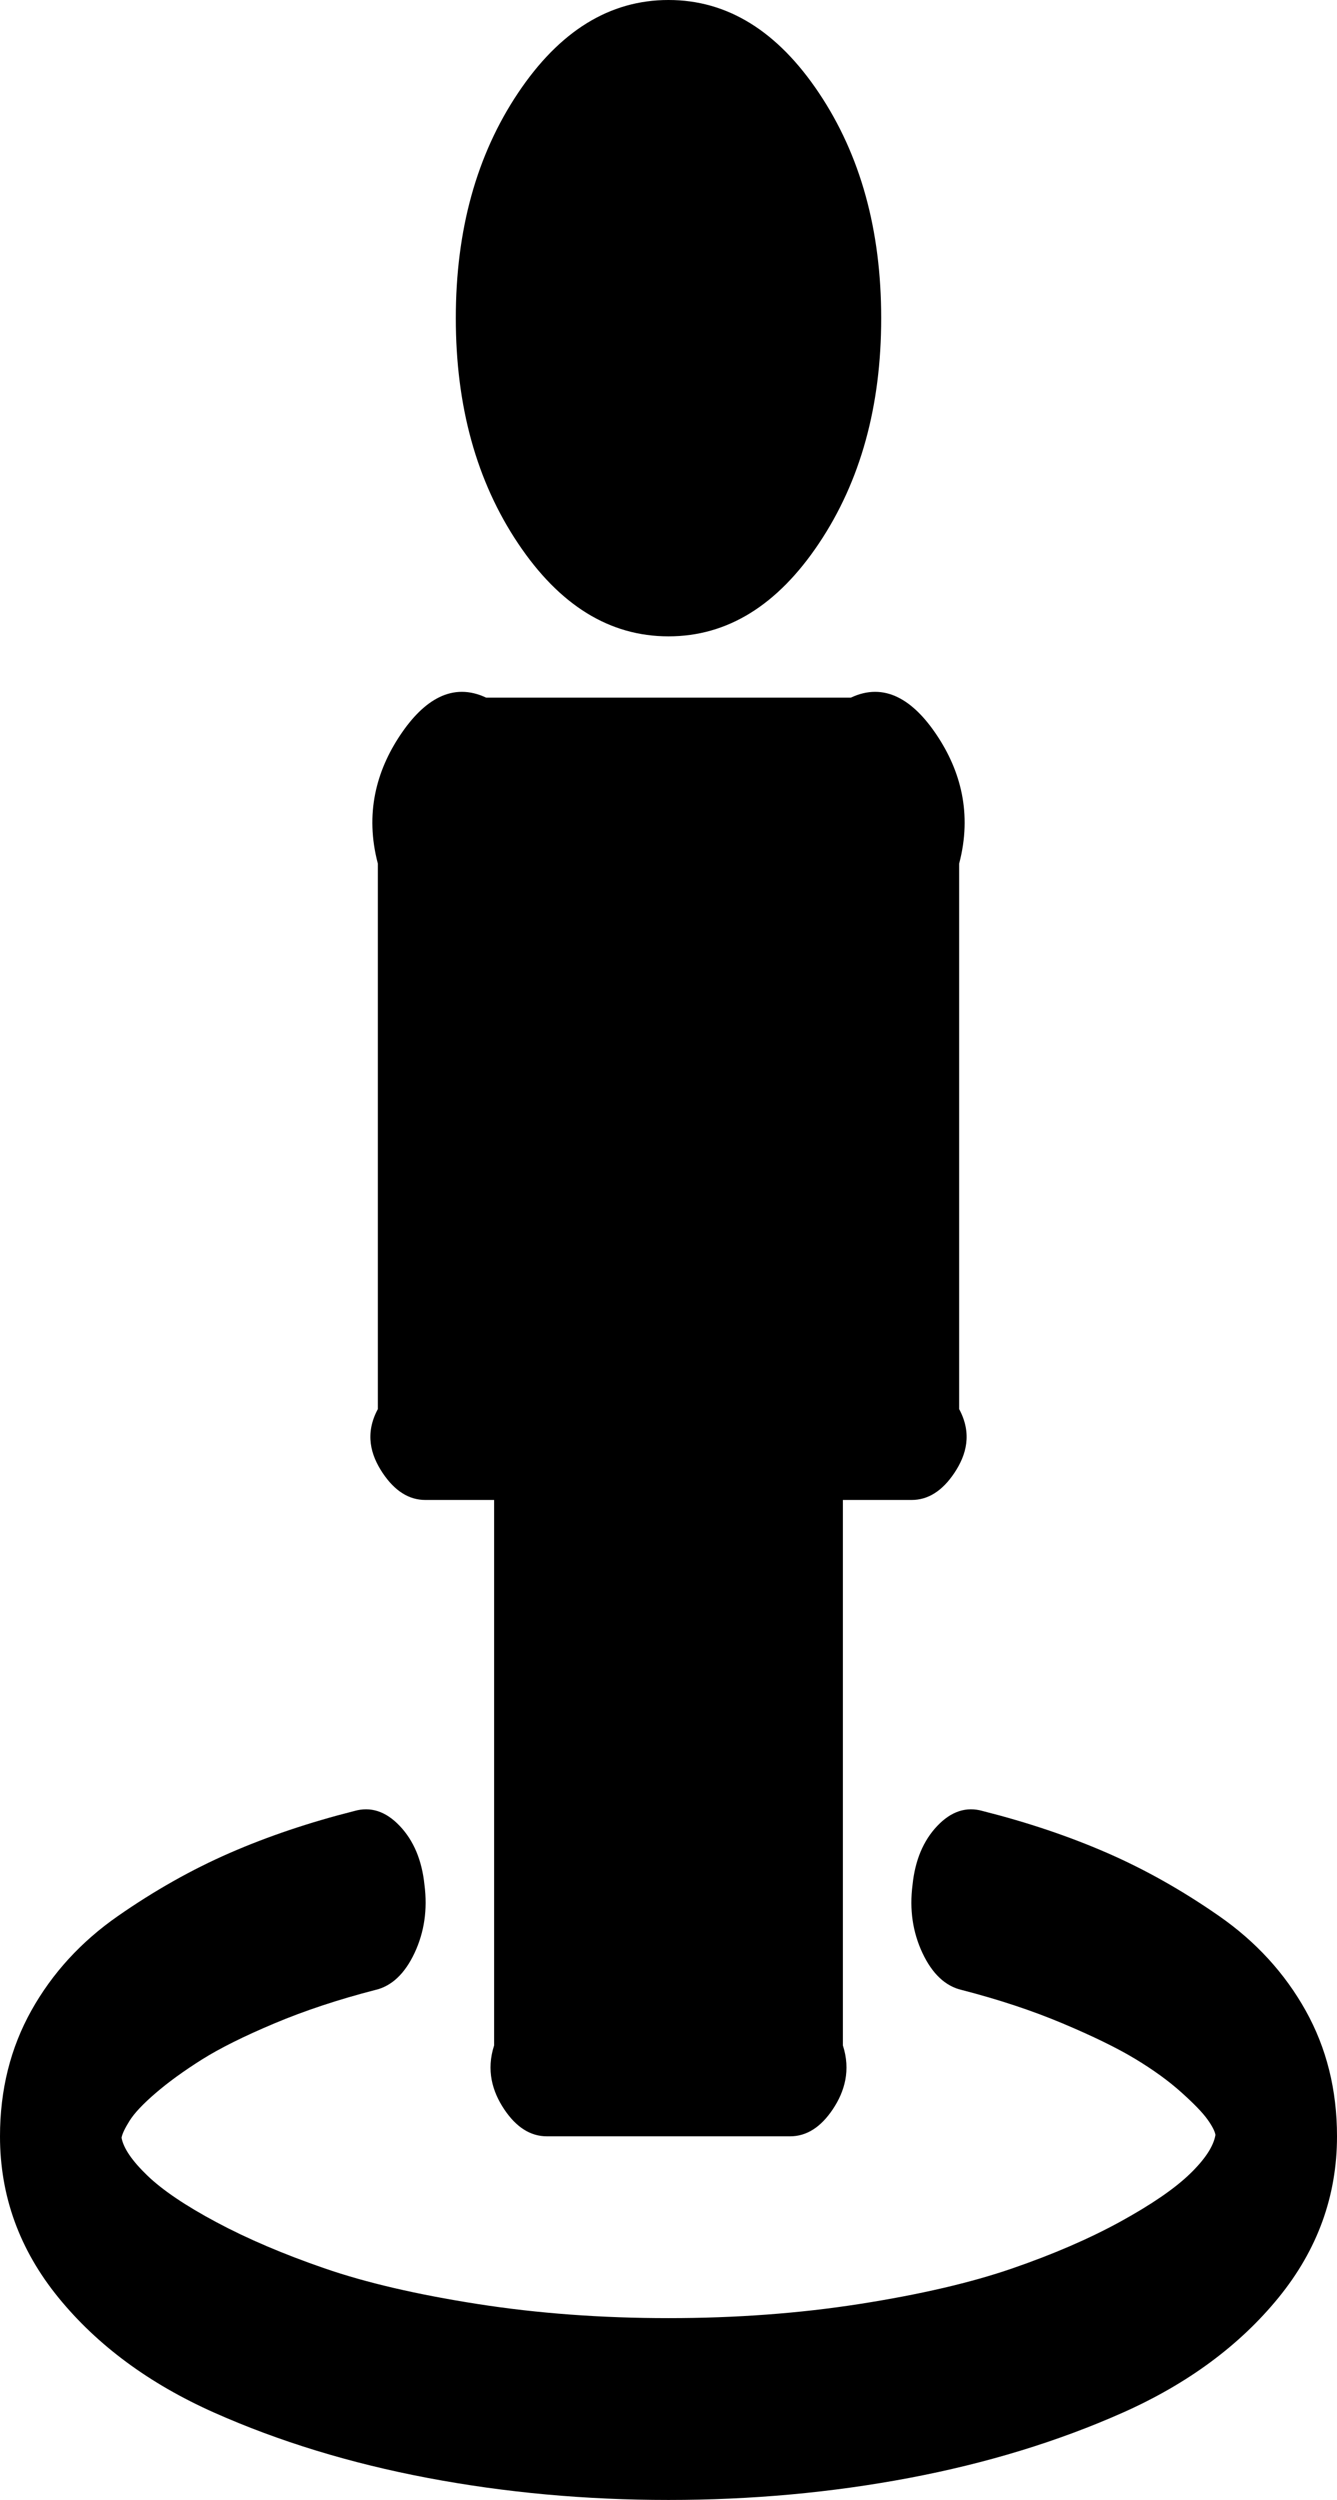 ﻿<?xml version="1.0" encoding="utf-8"?>
<svg version="1.1" xmlns:xlink="http://www.w3.org/1999/xlink" width="46px" height="86px" xmlns="http://www.w3.org/2000/svg">
  <g transform="matrix(1 0 0 1 -258 -1038 )">
    <path d="M 44.922 69.166  C 45.641 70.453  46 71.895  46 73.491  C 46 75.543  45.33 77.392  43.991 79.037  C 42.651 80.682  40.865 82.001  38.633 82.995  C 36.4 83.988  33.95 84.738  31.282 85.243  C 28.614 85.748  25.853 86  23 86  C 20.147 86  17.386 85.748  14.718 85.243  C 12.05 84.738  9.6 83.988  7.367 82.995  C 5.135 82.001  3.349 80.682  2.009 79.037  C 0.67 77.392  0 75.543  0 73.491  C 0 71.895  0.359 70.453  1.078 69.166  C 1.797 67.88  2.788 66.797  4.051 65.917  C 5.314 65.037  6.599 64.313  7.906 63.743  C 9.213 63.173  10.64 62.692  12.186 62.301  C 12.752 62.138  13.275 62.309  13.754 62.814  C 14.233 63.319  14.517 63.995  14.604 64.842  C 14.713 65.689  14.598 66.471  14.261 67.188  C 13.923 67.904  13.471 68.328  12.905 68.458  C 11.642 68.784  10.487 69.166  9.442 69.606  C 8.396 70.046  7.563 70.461  6.942 70.852  C 6.322 71.243  5.794 71.626  5.358 72.001  C 4.922 72.375  4.623 72.693  4.46 72.953  C 4.296 73.214  4.204 73.409  4.182 73.54  C 4.247 73.898  4.541 74.33  5.064 74.835  C 5.587 75.34  6.382 75.877  7.449 76.447  C 8.516 77.017  9.758 77.547  11.173 78.035  C 12.589 78.524  14.337 78.931  16.417 79.257  C 18.497 79.583  20.691 79.745  23 79.745  C 25.309 79.745  27.503 79.583  29.583 79.257  C 31.663 78.931  33.411 78.524  34.827 78.035  C 36.242 77.547  37.484 77.009  38.551 76.423  C 39.618 75.836  40.413 75.291  40.936 74.786  C 41.459 74.281  41.753 73.833  41.818 73.442  C 41.796 73.312  41.704 73.133  41.54 72.905  C 41.377 72.677  41.078 72.367  40.642 71.976  C 40.206 71.585  39.678 71.202  39.058 70.828  C 38.437 70.453  37.604 70.046  36.558 69.606  C 35.513 69.166  34.358 68.784  33.095 68.458  C 32.529 68.328  32.077 67.904  31.739 67.188  C 31.402 66.471  31.287 65.689  31.396 64.842  C 31.483 63.995  31.767 63.319  32.246 62.814  C 32.725 62.309  33.248 62.138  33.814 62.301  C 35.36 62.692  36.787 63.173  38.094 63.743  C 39.401 64.313  40.686 65.037  41.949 65.917  C 43.212 66.797  44.203 67.88  44.922 69.166  Z M 32.229 25.287  C 33.046 26.509  33.455 27.983  33 29.709  L 33 48.473  C 33.455 49.32  33.248 50.053  32.834 50.672  C 32.42 51.291  31.93 51.6  31.364 51.6  L 29 51.6  L 29 70.364  C 29.273 71.211  29.066 71.944  28.652 72.562  C 28.238 73.181  27.748 73.491  27.182 73.491  L 18.818 73.491  C 18.252 73.491  17.762 73.181  17.348 72.562  C 16.934 71.944  16.727 71.211  17 70.364  L 17 51.6  L 14.636 51.6  C 14.07 51.6  13.58 51.291  13.166 50.672  C 12.752 50.053  12.545 49.32  13 48.473  L 13 29.709  C 12.545 27.983  12.954 26.509  13.771 25.287  C 14.587 24.065  15.573 23.455  16.727 24  L 29.273 24  C 30.427 23.455  31.413 24.065  32.229 25.287  Z M 28.178 3.201  C 29.605 5.334  30.318 7.916  30.318 10.945  C 30.318 13.975  29.605 16.557  28.178 18.69  C 26.752 20.824  25.026 21.891  23 21.891  C 20.974 21.891  19.248 20.824  17.822 18.69  C 16.395 16.557  15.682 13.975  15.682 10.945  C 15.682 7.916  16.395 5.334  17.822 3.201  C 19.248 1.067  20.974 0  23 0  C 25.026 0  26.752 1.067  28.178 3.201  Z " fill-rule="nonzero" fill="#000000" stroke="none" transform="matrix(1 0 0 1 258 1038 )" />
  </g>
</svg>